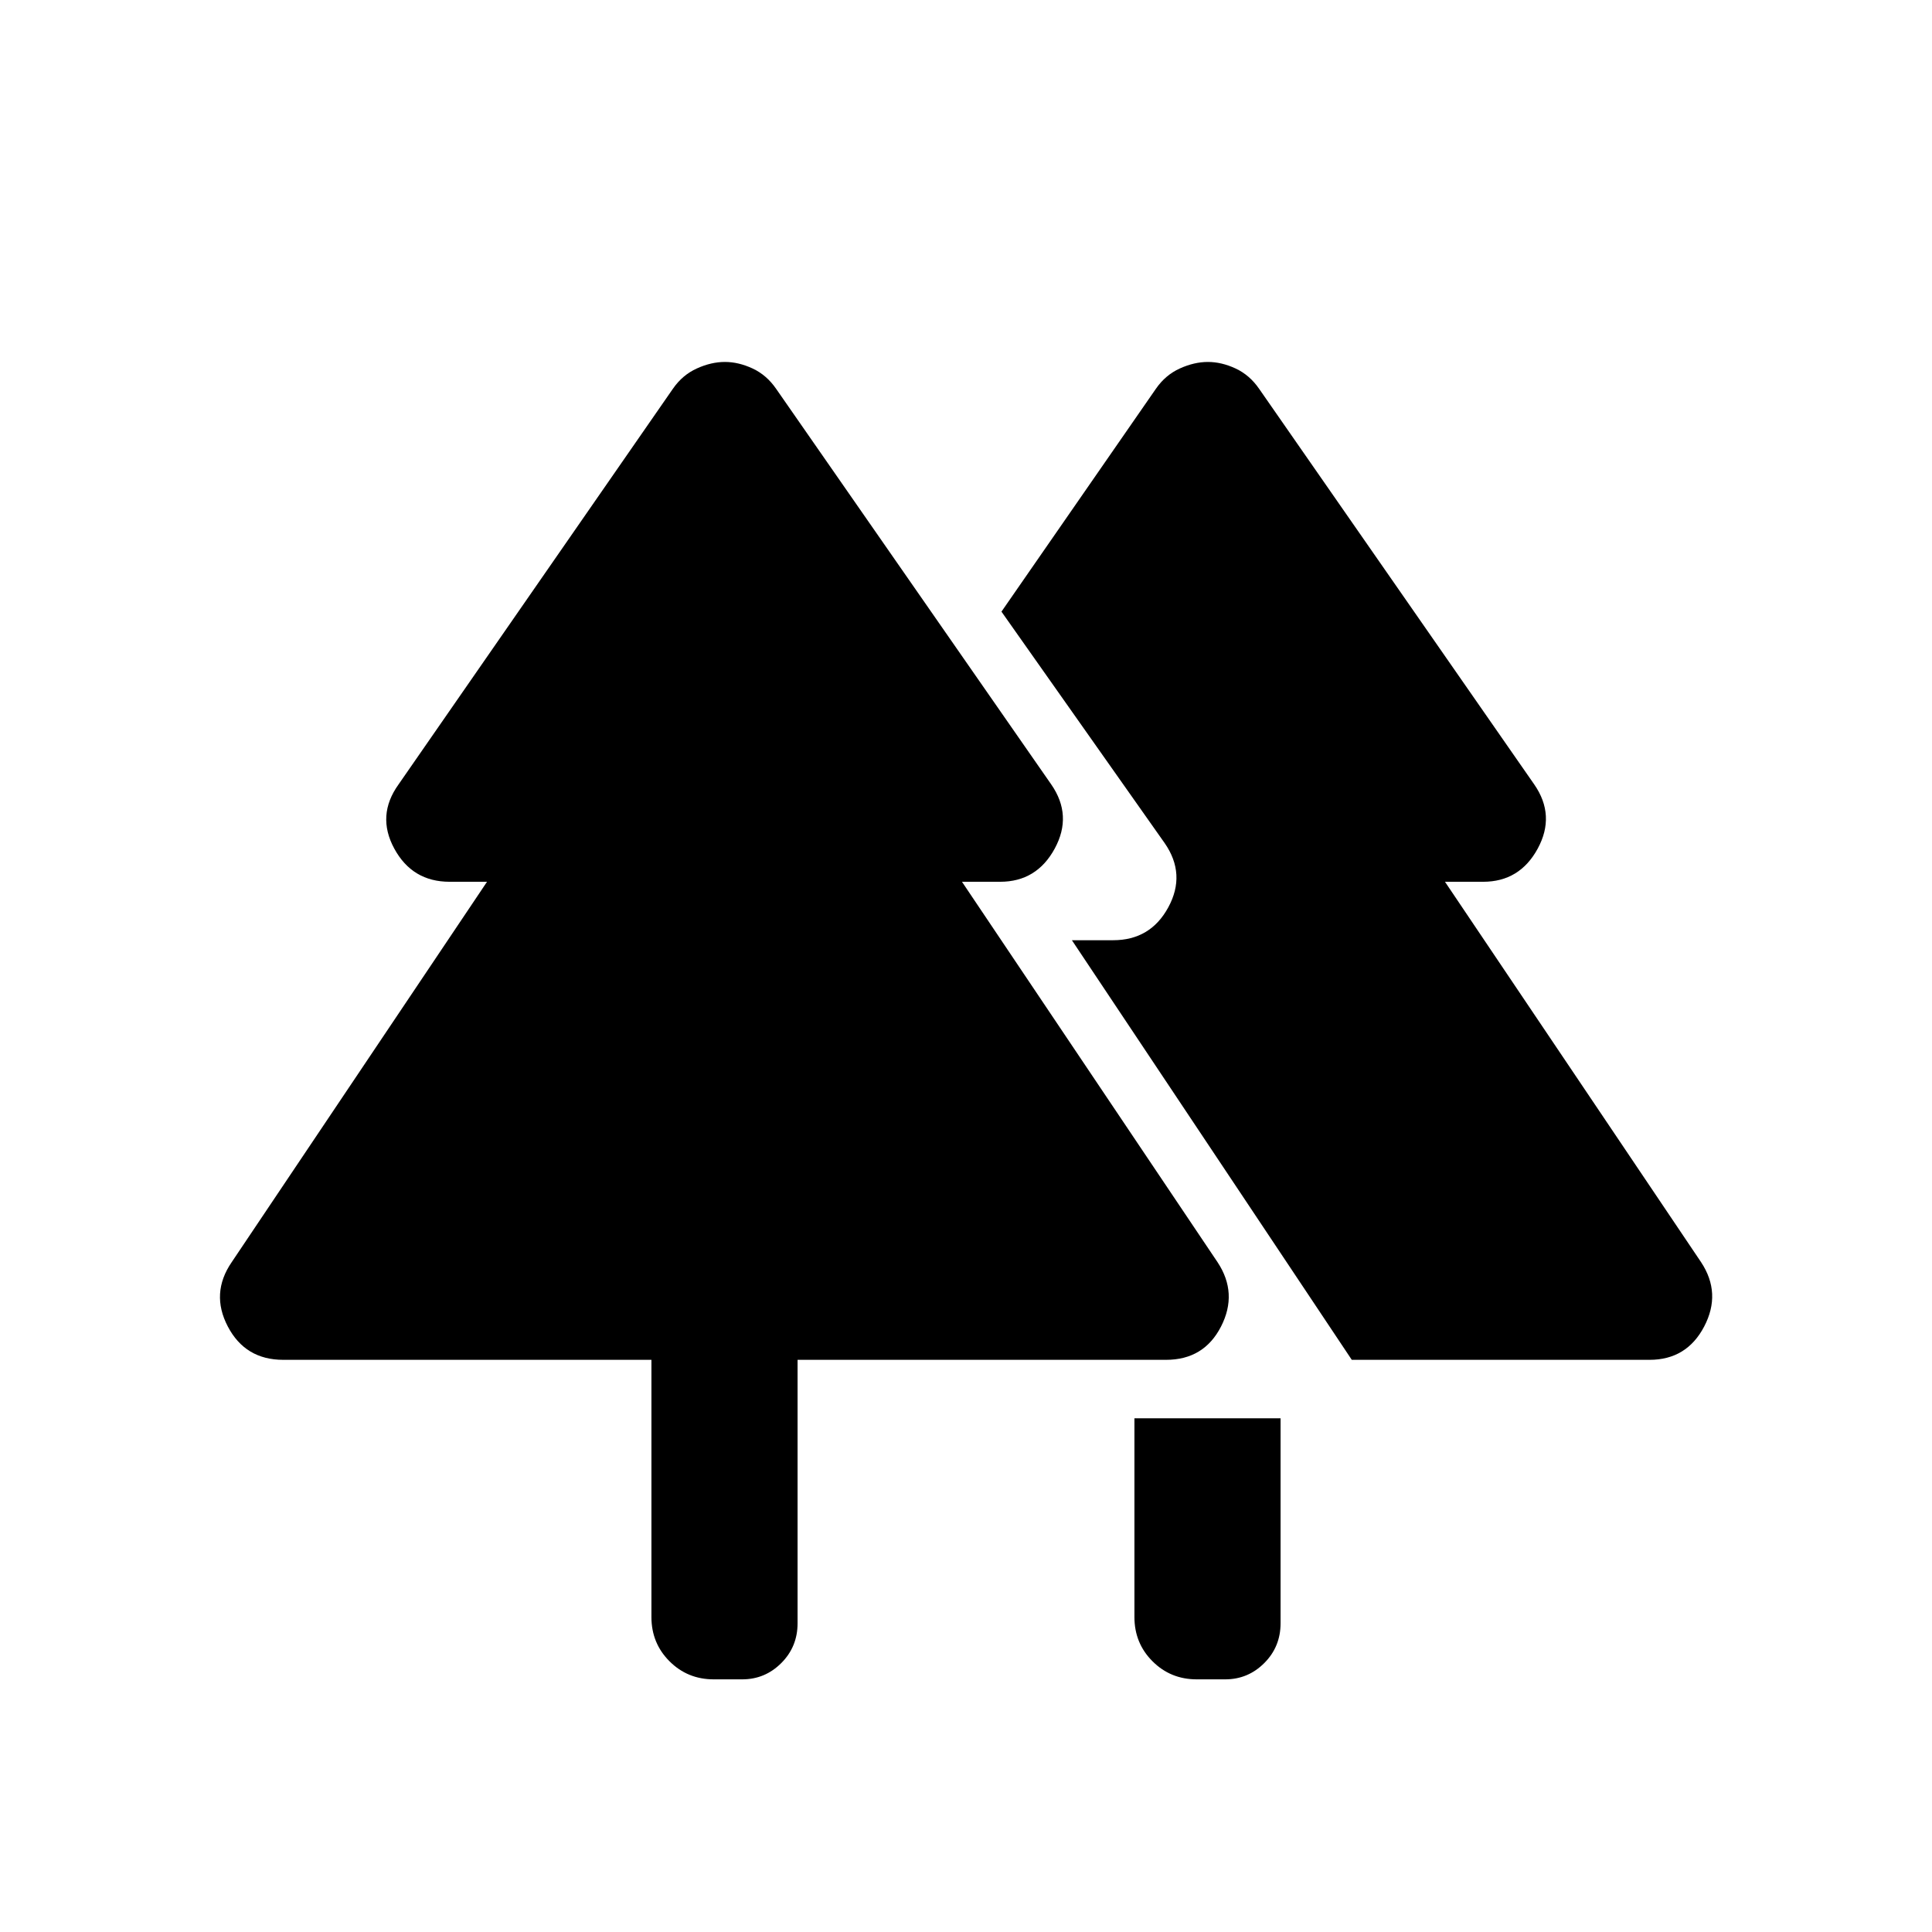 <svg xmlns="http://www.w3.org/2000/svg" height="24" viewBox="0 -960 960 960" width="24"><path d="M563.69-156.5v-98.77h72.62v101.85q0 11.69-8.1 19.79-8.09 8.09-19.4 8.09h-14.16q-13 0-21.98-8.98t-8.98-21.98Zm-240 0v-127.81H140.73q-18.85 0-27.52-16.54-8.67-16.53 1.9-31.96L242-521.85h-18.58q-18.54 0-27.5-16.48t2.12-31.9l136.34-196.62q4.74-6.84 11.89-10.07 7.15-3.23 13.92-3.23t13.73 3.23q6.96 3.23 11.7 10.07l136.73 196.62q10.69 15.42 1.73 31.9-8.96 16.48-27.12 16.48H478l127 189.04q10.19 15.43 1.72 31.96-8.48 16.54-27.33 16.54H396.31v130.89q0 11.69-8.1 19.79-8.09 8.09-19.4 8.09h-14.16q-13 0-21.98-8.98t-8.98-21.98Zm348-127.81-139.07-208.5h20.5q18.56 0 27.43-16.4 8.87-16.41-1.82-31.83l-81.11-115.04 76.76-110.77q4.74-6.84 11.89-10.07 7.15-3.23 13.92-3.23t13.73 3.23q6.96 3.23 11.7 10.07l136.73 196.62q10.69 15.42 1.73 31.9-8.96 16.48-27.12 16.48H718l127.27 189.04q10.19 15.43 1.52 31.96-8.67 16.54-27.14 16.54H671.69Z"/></svg>